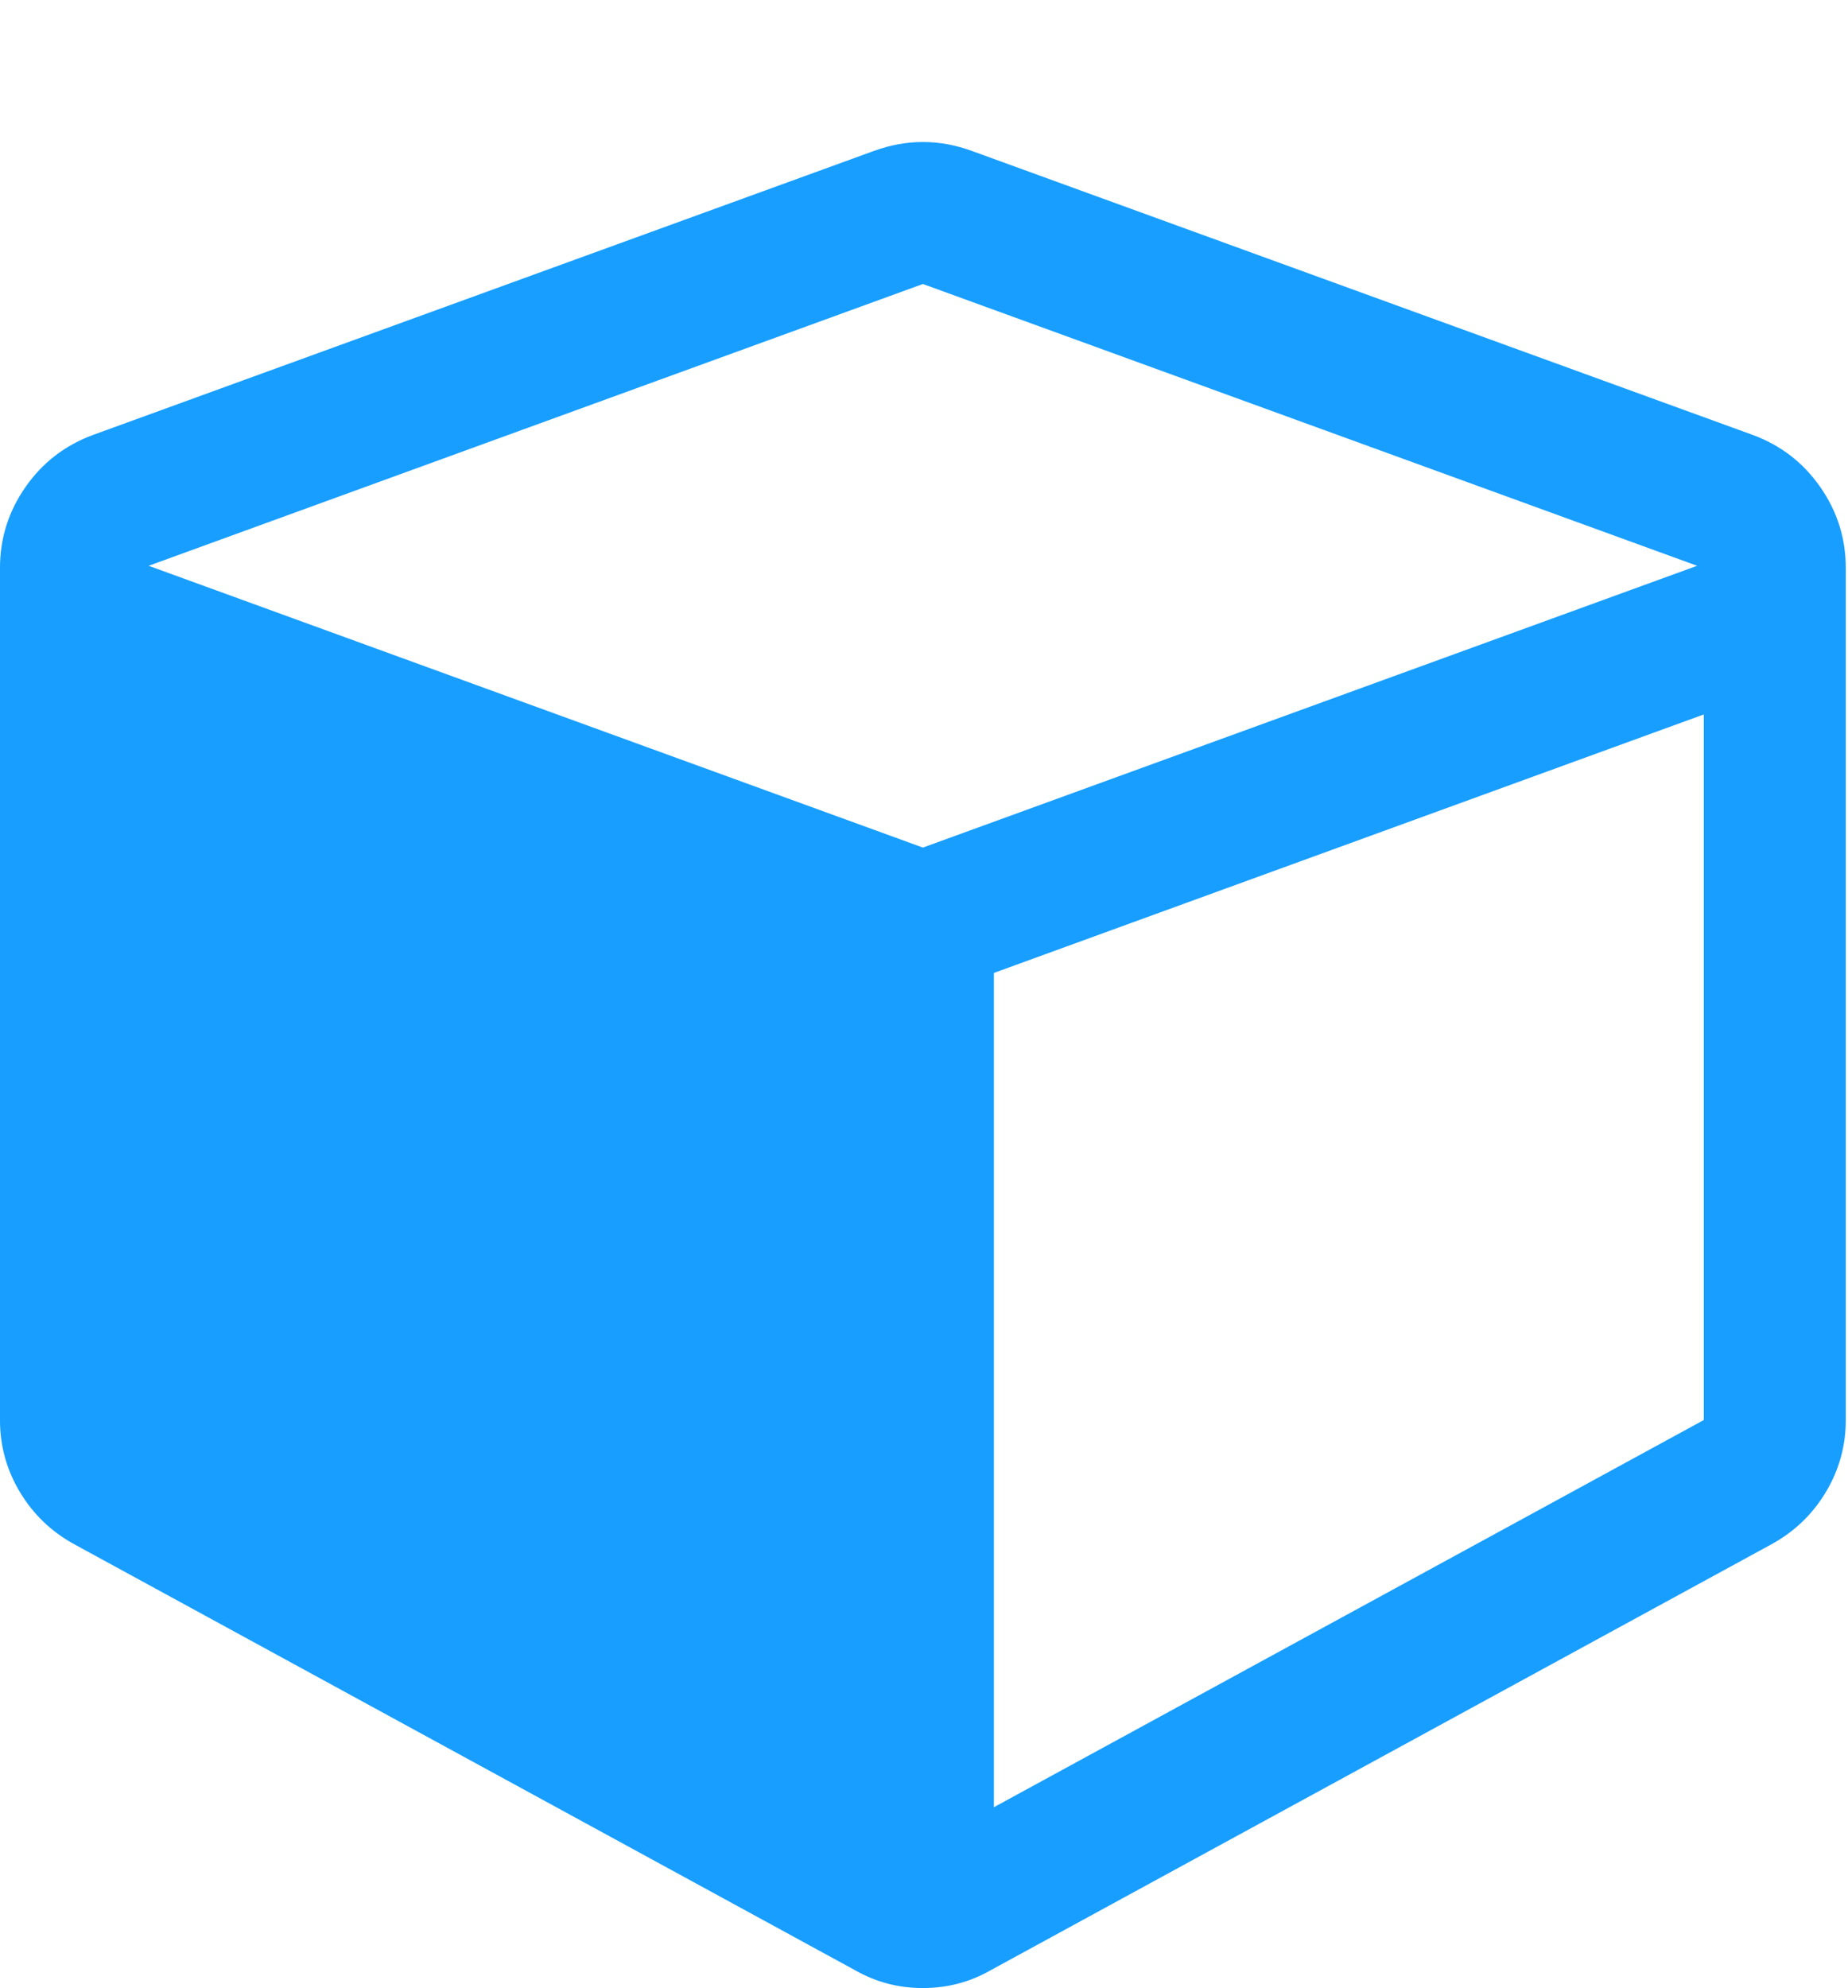 <?xml version="1.0" encoding="utf-8"?>
<!-- Generated by IcoMoon.io -->
<!DOCTYPE svg PUBLIC "-//W3C//DTD SVG 1.1//EN" "http://www.w3.org/Graphics/SVG/1.1/DTD/svg11.dtd">
<svg version="1.1" xmlns="http://www.w3.org/2000/svg" xmlns:xlink="http://www.w3.org/1999/xlink" width="119" height="128" viewBox="0 0 119 128">
<path fill="#179eff" d="M64 116.357l45.714-24.929v-45.429l-45.714 16.643v53.714zM59.429 54.571l49.857-18.143-49.857-18.143-49.857 18.143zM118.857 36.571v54.857q0 2.5-1.286 4.643t-3.5 3.357l-50.286 27.429q-2 1.143-4.357 1.143t-4.357-1.143l-50.286-27.429q-2.214-1.214-3.5-3.357t-1.286-4.643v-54.857q0-2.857 1.643-5.214t4.357-3.357l50.286-18.286q1.571-0.571 3.143-0.571t3.143 0.571l50.286 18.286q2.714 1 4.357 3.357t1.643 5.214z"></path>
</svg>
